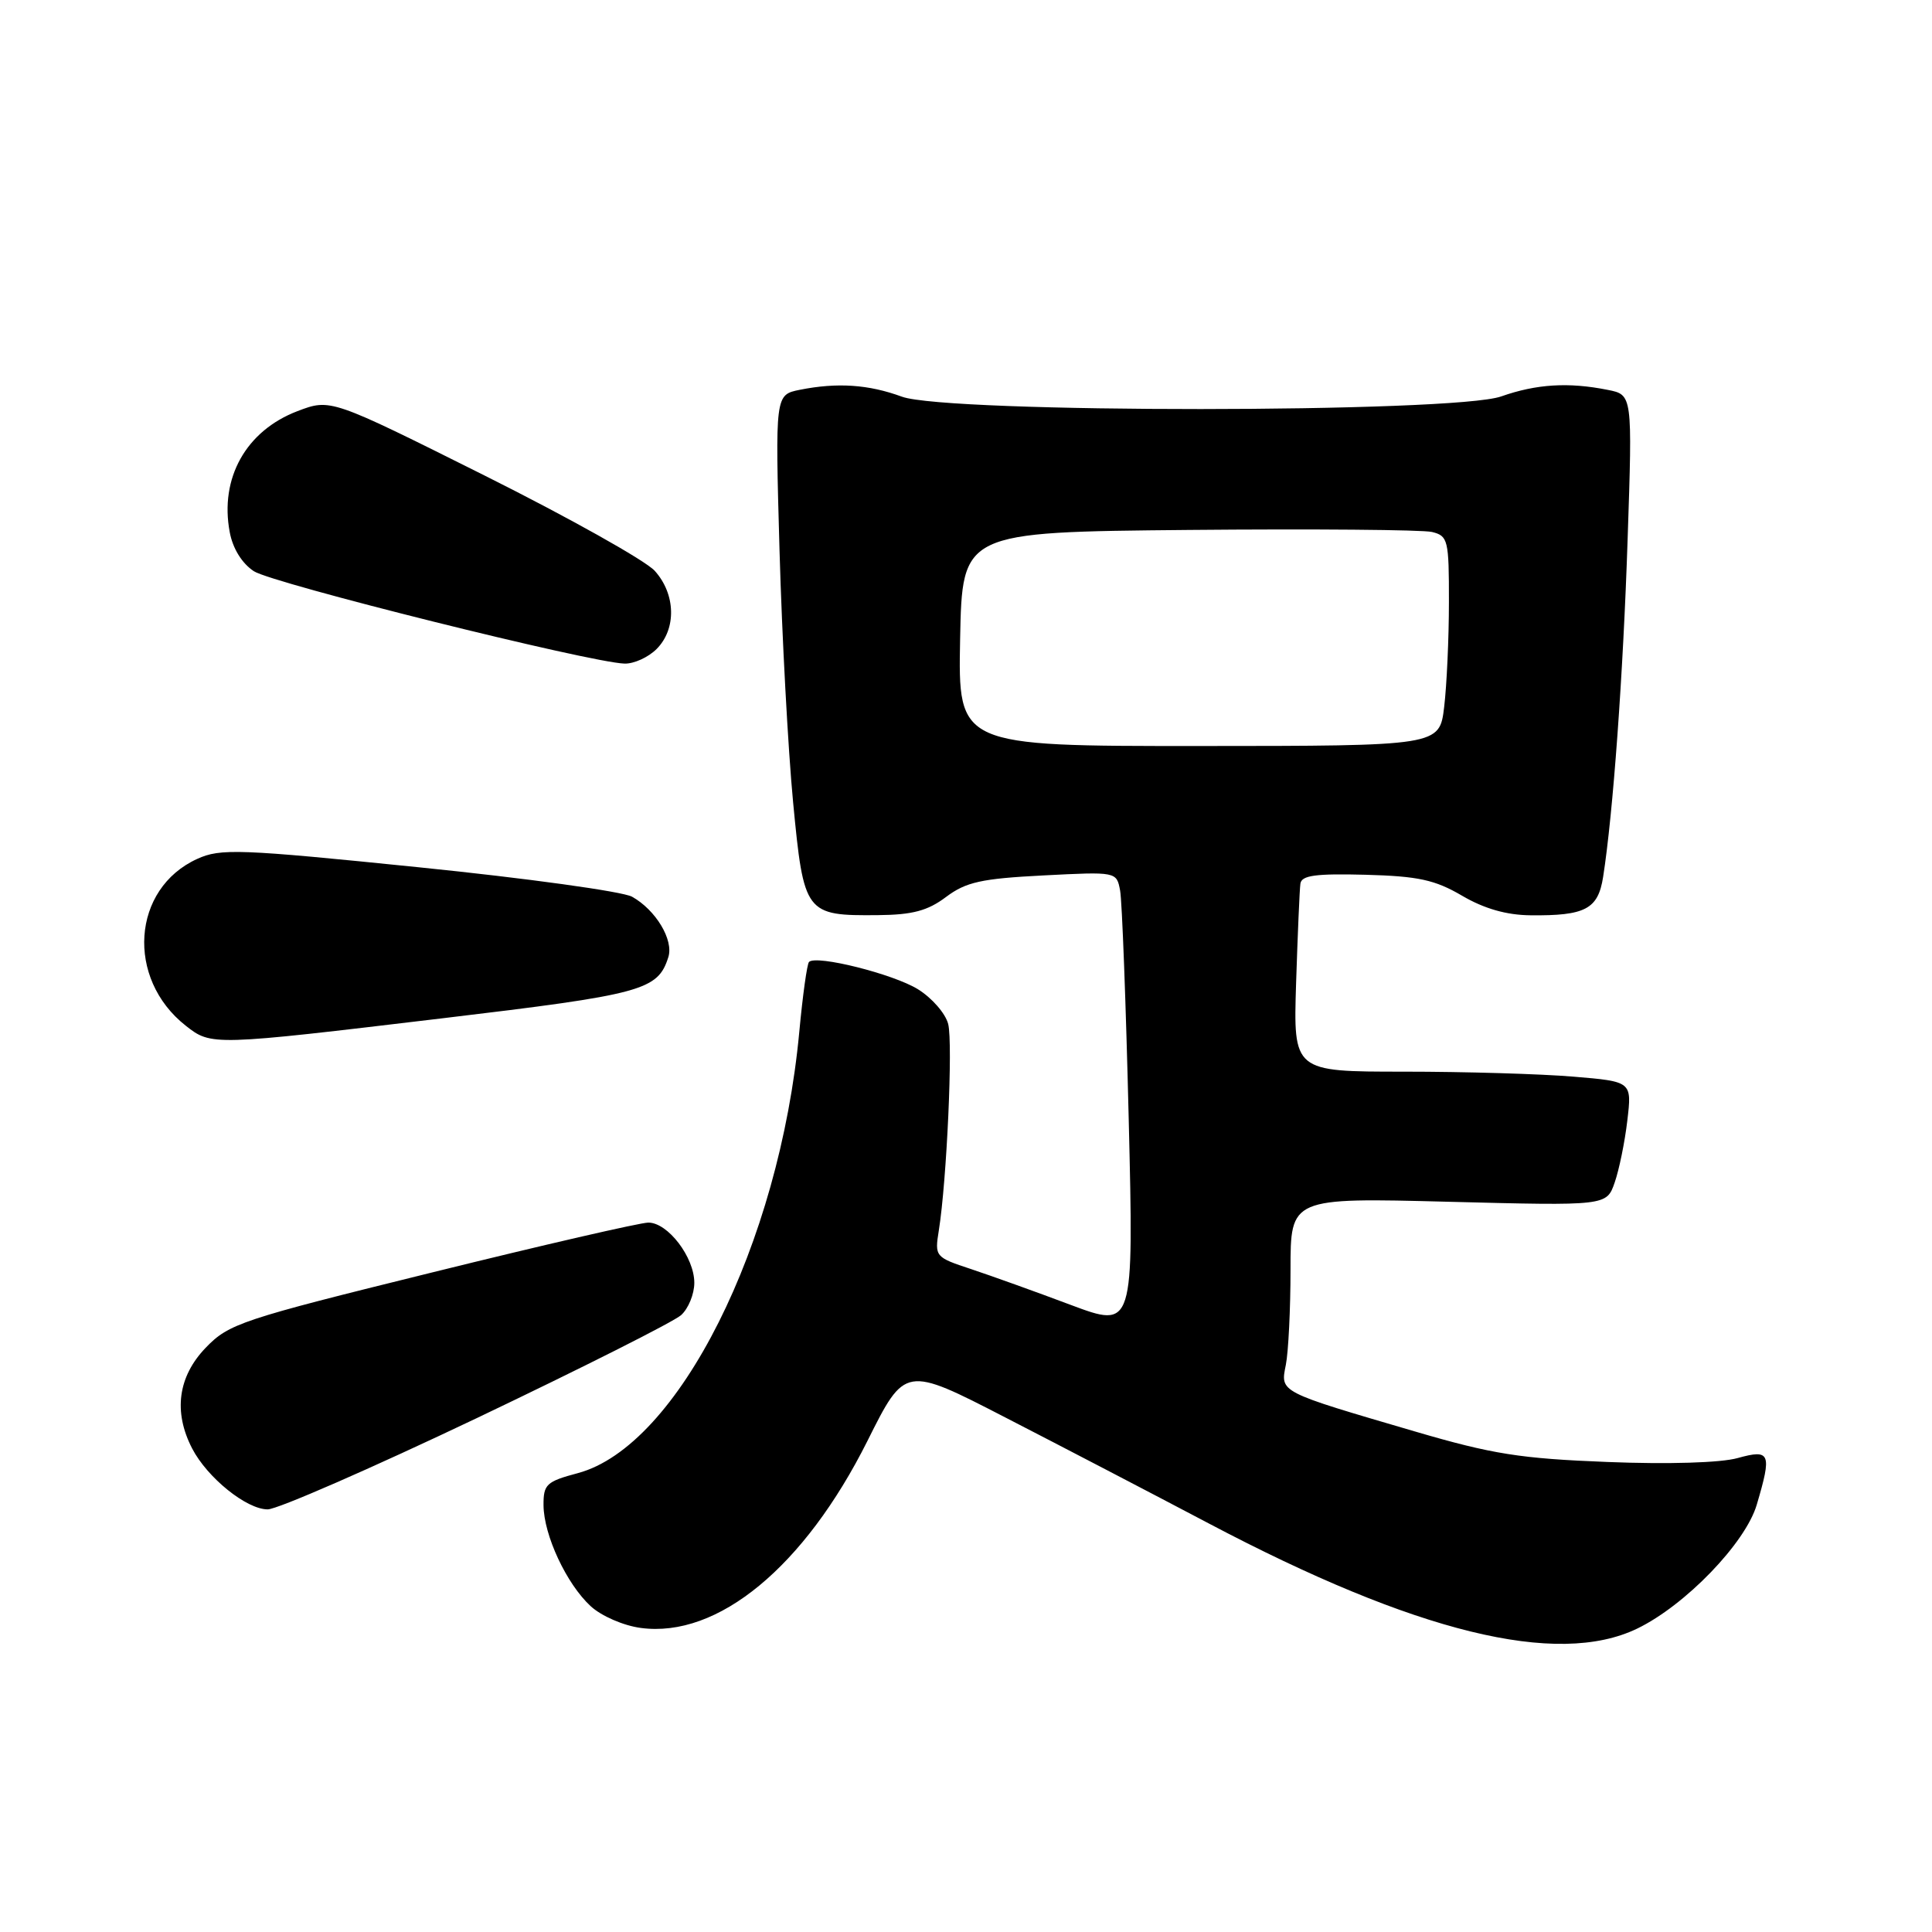 <?xml version="1.0" encoding="UTF-8" standalone="no"?>
<!DOCTYPE svg PUBLIC "-//W3C//DTD SVG 1.1//EN" "http://www.w3.org/Graphics/SVG/1.1/DTD/svg11.dtd" >
<svg xmlns="http://www.w3.org/2000/svg" xmlns:xlink="http://www.w3.org/1999/xlink" version="1.1" viewBox="0 0 256 256">
 <g >
 <path fill="currentColor"
d=" M 216.93 215.80 C 223.30 212.73 231.28 204.47 232.78 199.38 C 234.80 192.55 234.58 192.00 230.25 193.20 C 228.02 193.83 221.04 194.04 213.00 193.72 C 201.46 193.27 197.76 192.69 187.50 189.68 C 169.35 184.36 169.65 184.52 170.38 180.85 C 170.72 179.15 171.00 173.46 171.00 168.23 C 171.00 158.70 171.00 158.70 191.94 159.24 C 212.88 159.78 212.88 159.78 213.95 156.70 C 214.54 155.01 215.30 151.31 215.63 148.47 C 216.24 143.31 216.24 143.31 208.47 142.66 C 204.19 142.30 194.10 142.00 186.03 142.00 C 171.37 142.00 171.37 142.00 171.74 130.25 C 171.95 123.79 172.20 117.87 172.31 117.09 C 172.46 115.99 174.33 115.74 180.94 115.91 C 187.93 116.10 190.13 116.58 193.72 118.68 C 196.65 120.40 199.61 121.25 202.79 121.28 C 210.06 121.36 211.75 120.47 212.42 116.21 C 213.74 107.81 215.08 89.36 215.67 71.41 C 216.31 52.31 216.31 52.31 213.03 51.66 C 207.84 50.62 203.59 50.88 198.91 52.53 C 192.64 54.74 125.50 54.77 119.50 52.56 C 115.09 50.94 110.95 50.66 105.98 51.65 C 102.71 52.31 102.71 52.31 103.29 72.90 C 103.61 84.23 104.42 99.26 105.09 106.30 C 106.51 121.11 106.69 121.35 116.35 121.26 C 120.91 121.22 122.93 120.68 125.36 118.85 C 128.00 116.87 130.04 116.42 138.23 116.00 C 147.95 115.50 147.95 115.50 148.42 118.00 C 148.68 119.38 149.19 133.00 149.56 148.27 C 150.23 176.03 150.23 176.03 141.86 172.90 C 137.26 171.17 131.32 169.04 128.67 168.16 C 123.91 166.59 123.84 166.51 124.40 163.03 C 125.45 156.45 126.28 138.24 125.64 135.69 C 125.29 134.30 123.49 132.23 121.63 131.08 C 118.37 129.06 108.16 126.50 107.20 127.46 C 106.94 127.72 106.36 131.89 105.91 136.72 C 103.28 164.90 89.86 191.64 76.56 195.20 C 72.40 196.31 72.00 196.68 72.02 199.46 C 72.05 203.42 75.07 209.89 78.27 212.83 C 79.68 214.13 82.62 215.41 84.91 215.71 C 95.12 217.08 106.58 207.62 114.94 190.93 C 119.92 180.97 119.92 180.97 133.21 187.82 C 140.52 191.58 152.67 197.91 160.20 201.88 C 187.60 216.33 206.32 220.92 216.93 215.80 Z  M 63.15 187.92 C 77.09 181.27 89.29 175.13 90.25 174.26 C 91.21 173.40 92.00 171.47 92.00 169.98 C 92.00 166.59 88.50 162.00 85.91 162.00 C 84.85 162.00 71.94 164.97 57.24 168.61 C 31.93 174.86 30.33 175.39 27.25 178.59 C 23.58 182.41 22.95 187.08 25.46 191.93 C 27.47 195.81 32.67 200.00 35.47 200.00 C 36.75 200.00 49.20 194.56 63.15 187.92 Z  M 58.70 134.92 C 85.19 131.76 87.16 131.23 88.56 126.82 C 89.28 124.54 86.89 120.57 83.75 118.82 C 82.51 118.13 69.80 116.37 55.50 114.92 C 31.66 112.49 29.22 112.40 26.13 113.81 C 17.47 117.75 16.65 129.65 24.61 135.91 C 28.01 138.58 28.08 138.58 58.70 134.92 Z  M 87.00 86.00 C 89.66 83.34 89.54 78.71 86.75 75.63 C 85.51 74.27 75.34 68.57 64.15 62.98 C 43.80 52.81 43.80 52.81 39.41 54.48 C 32.60 57.08 29.09 63.35 30.44 70.51 C 30.84 72.68 32.06 74.65 33.64 75.69 C 36.11 77.30 78.18 87.79 82.75 87.93 C 83.99 87.97 85.90 87.10 87.00 86.00 Z  M 127.22 84.68 C 127.50 70.50 127.50 70.50 157.50 70.22 C 174.00 70.07 188.51 70.19 189.75 70.49 C 191.87 71.01 192.00 71.54 191.99 79.77 C 191.99 84.57 191.70 90.83 191.36 93.67 C 190.74 98.84 190.74 98.84 158.84 98.85 C 126.95 98.86 126.95 98.86 127.22 84.68 Z "/>
</g>
</svg>